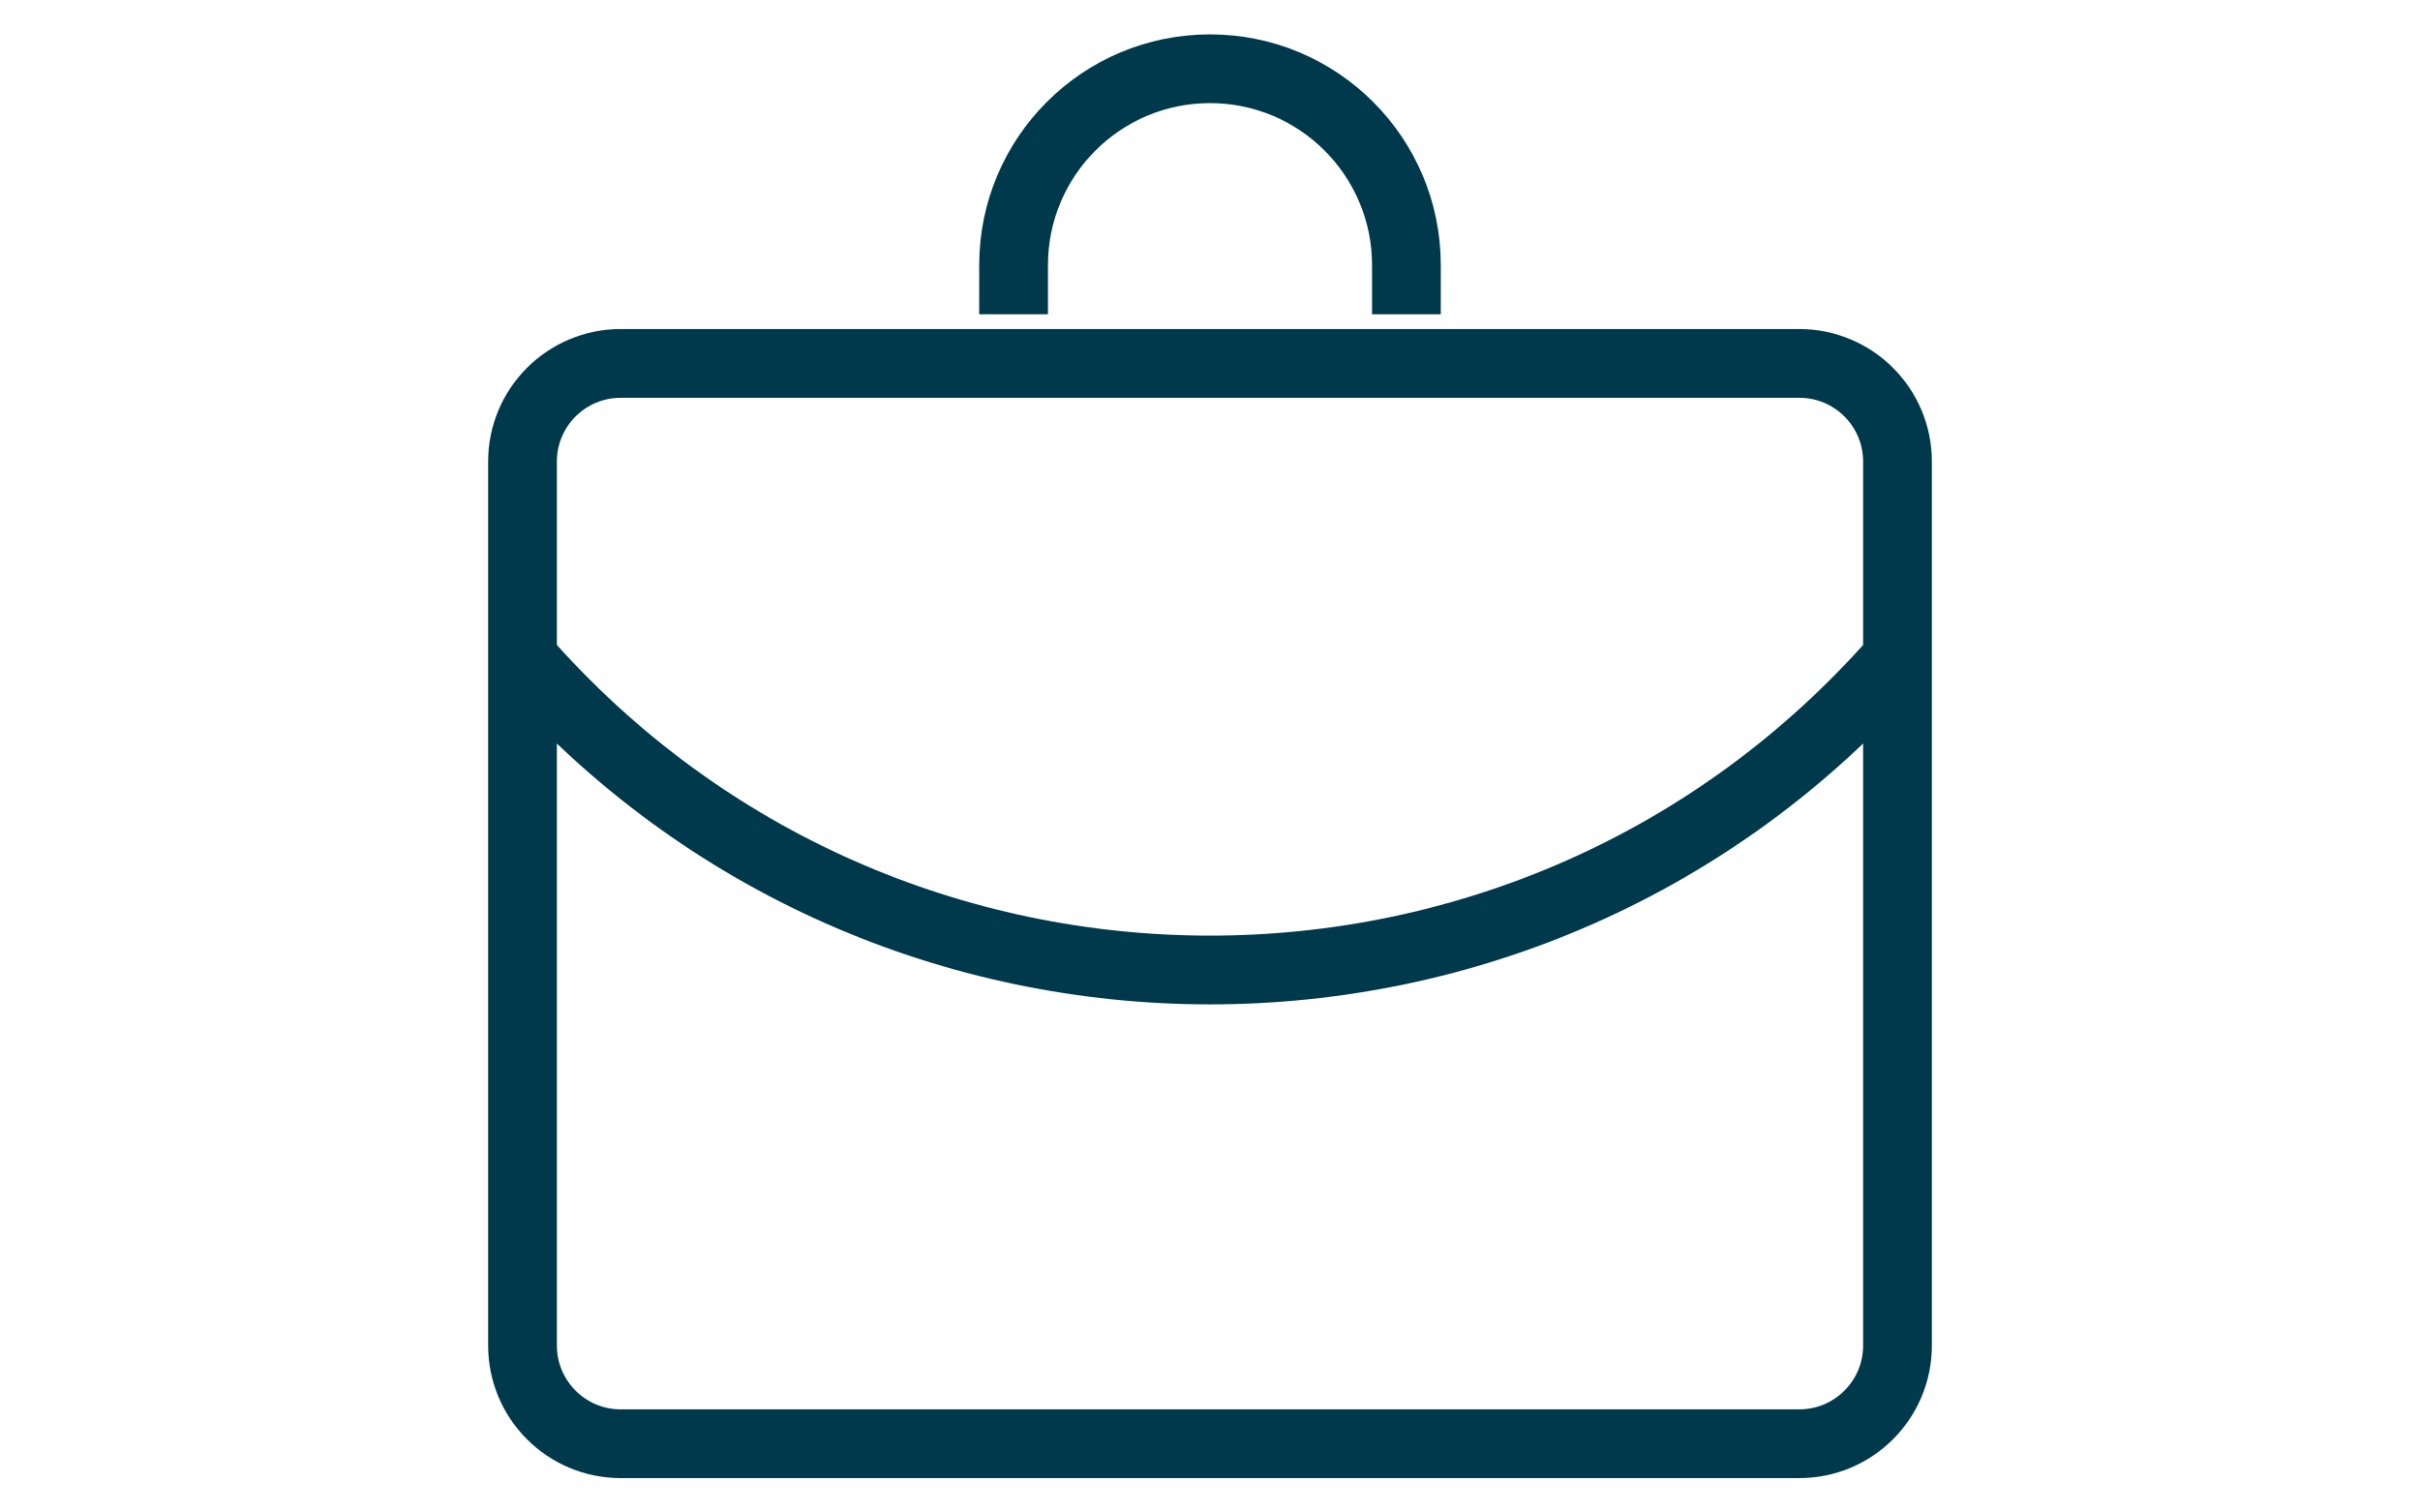 <svg width="40" height="25" viewBox="0 0 21 22" fill="none" xmlns="http://www.w3.org/2000/svg">
<path d="M7.643 4.571V3.857C7.643 2.279 8.922 1 10.5 1C12.078 1 13.357 2.279 13.357 3.857V4.571M0.5 9.571C5.794 15.622 15.206 15.622 20.5 9.571M1.929 5.286H19.071C19.86 5.286 20.5 5.925 20.5 6.714V19.571C20.5 20.36 19.86 21 19.071 21H1.929C1.14 21 0.5 20.36 0.5 19.571V6.714C0.5 5.925 1.14 5.286 1.929 5.286Z" stroke="#00394C"/>
</svg>
